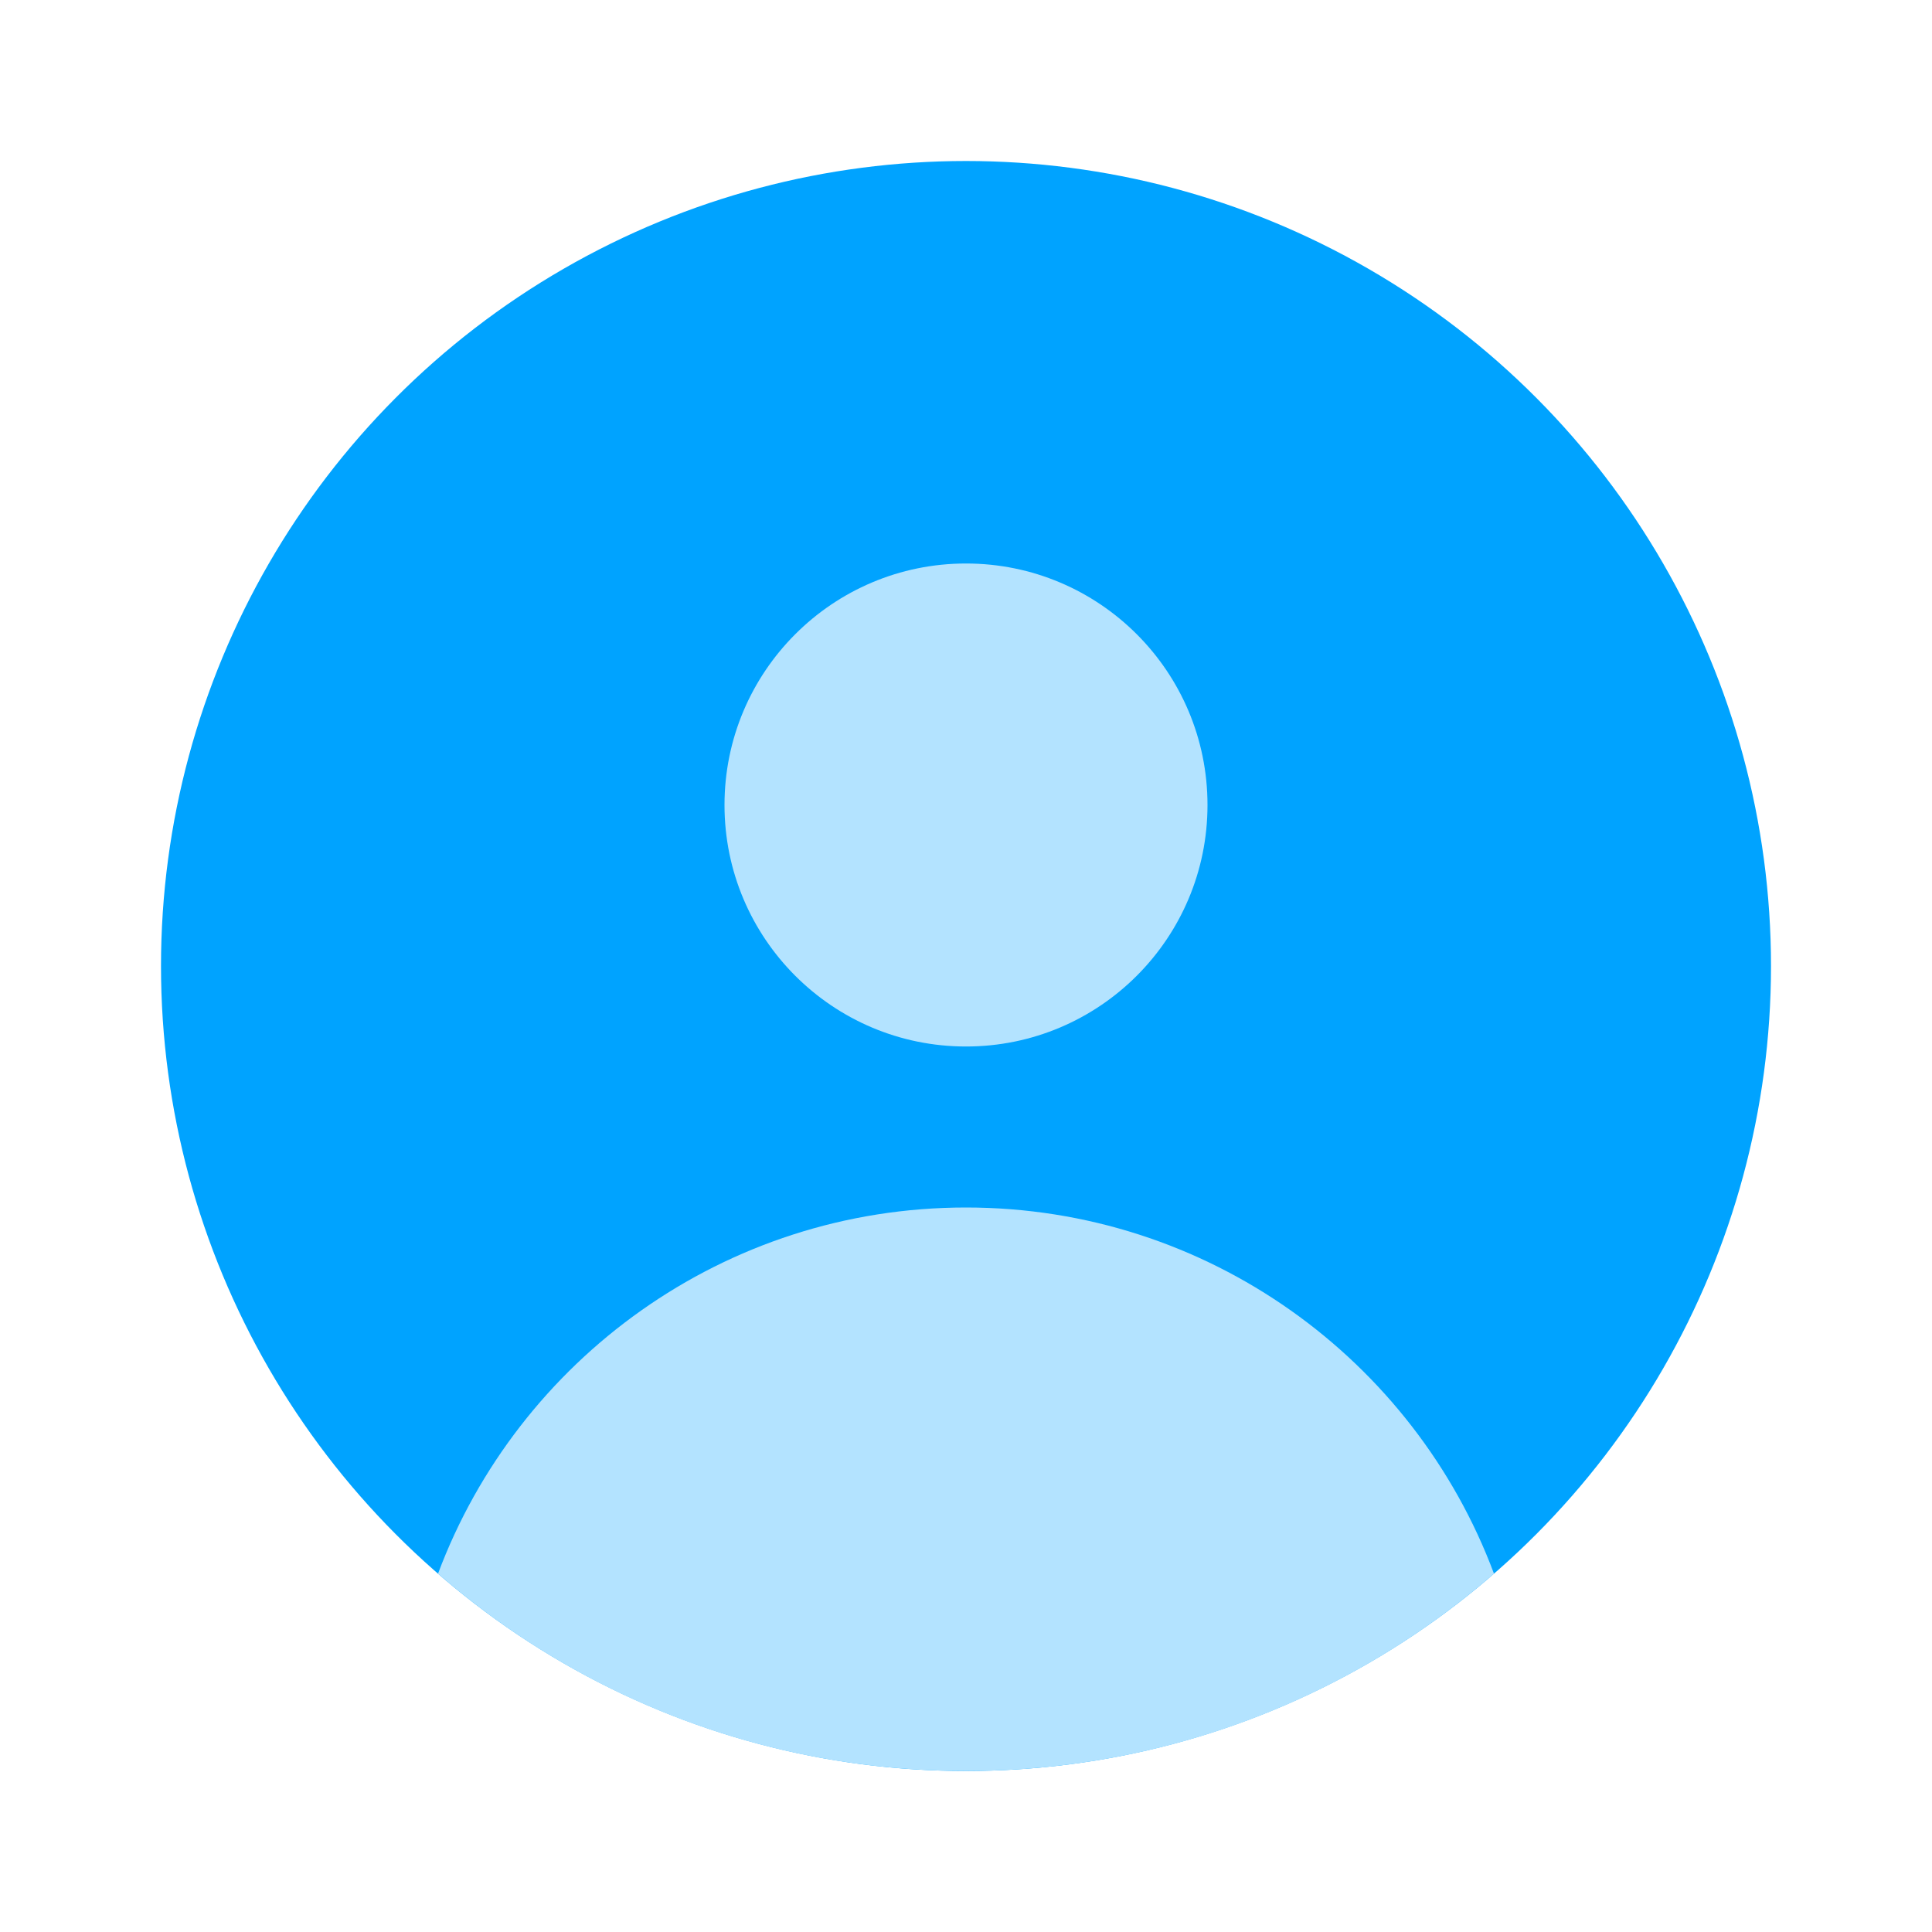 <svg width="24" height="24" viewBox="0 0 24 24" fill="none" xmlns="http://www.w3.org/2000/svg">
<circle cx="12" cy="12" r="10" fill="#00A3FF"/>
<circle cx="12" cy="10" r="3" fill="#B3E3FF"/>
<path d="M5.441 19.549C6.435 16.892 8.997 15 12 15C15.004 15 17.566 16.892 18.559 19.549C16.803 21.076 14.51 22 12 22C9.491 22 7.197 21.076 5.441 19.549Z" fill="#B3E3FF"/>
</svg>
